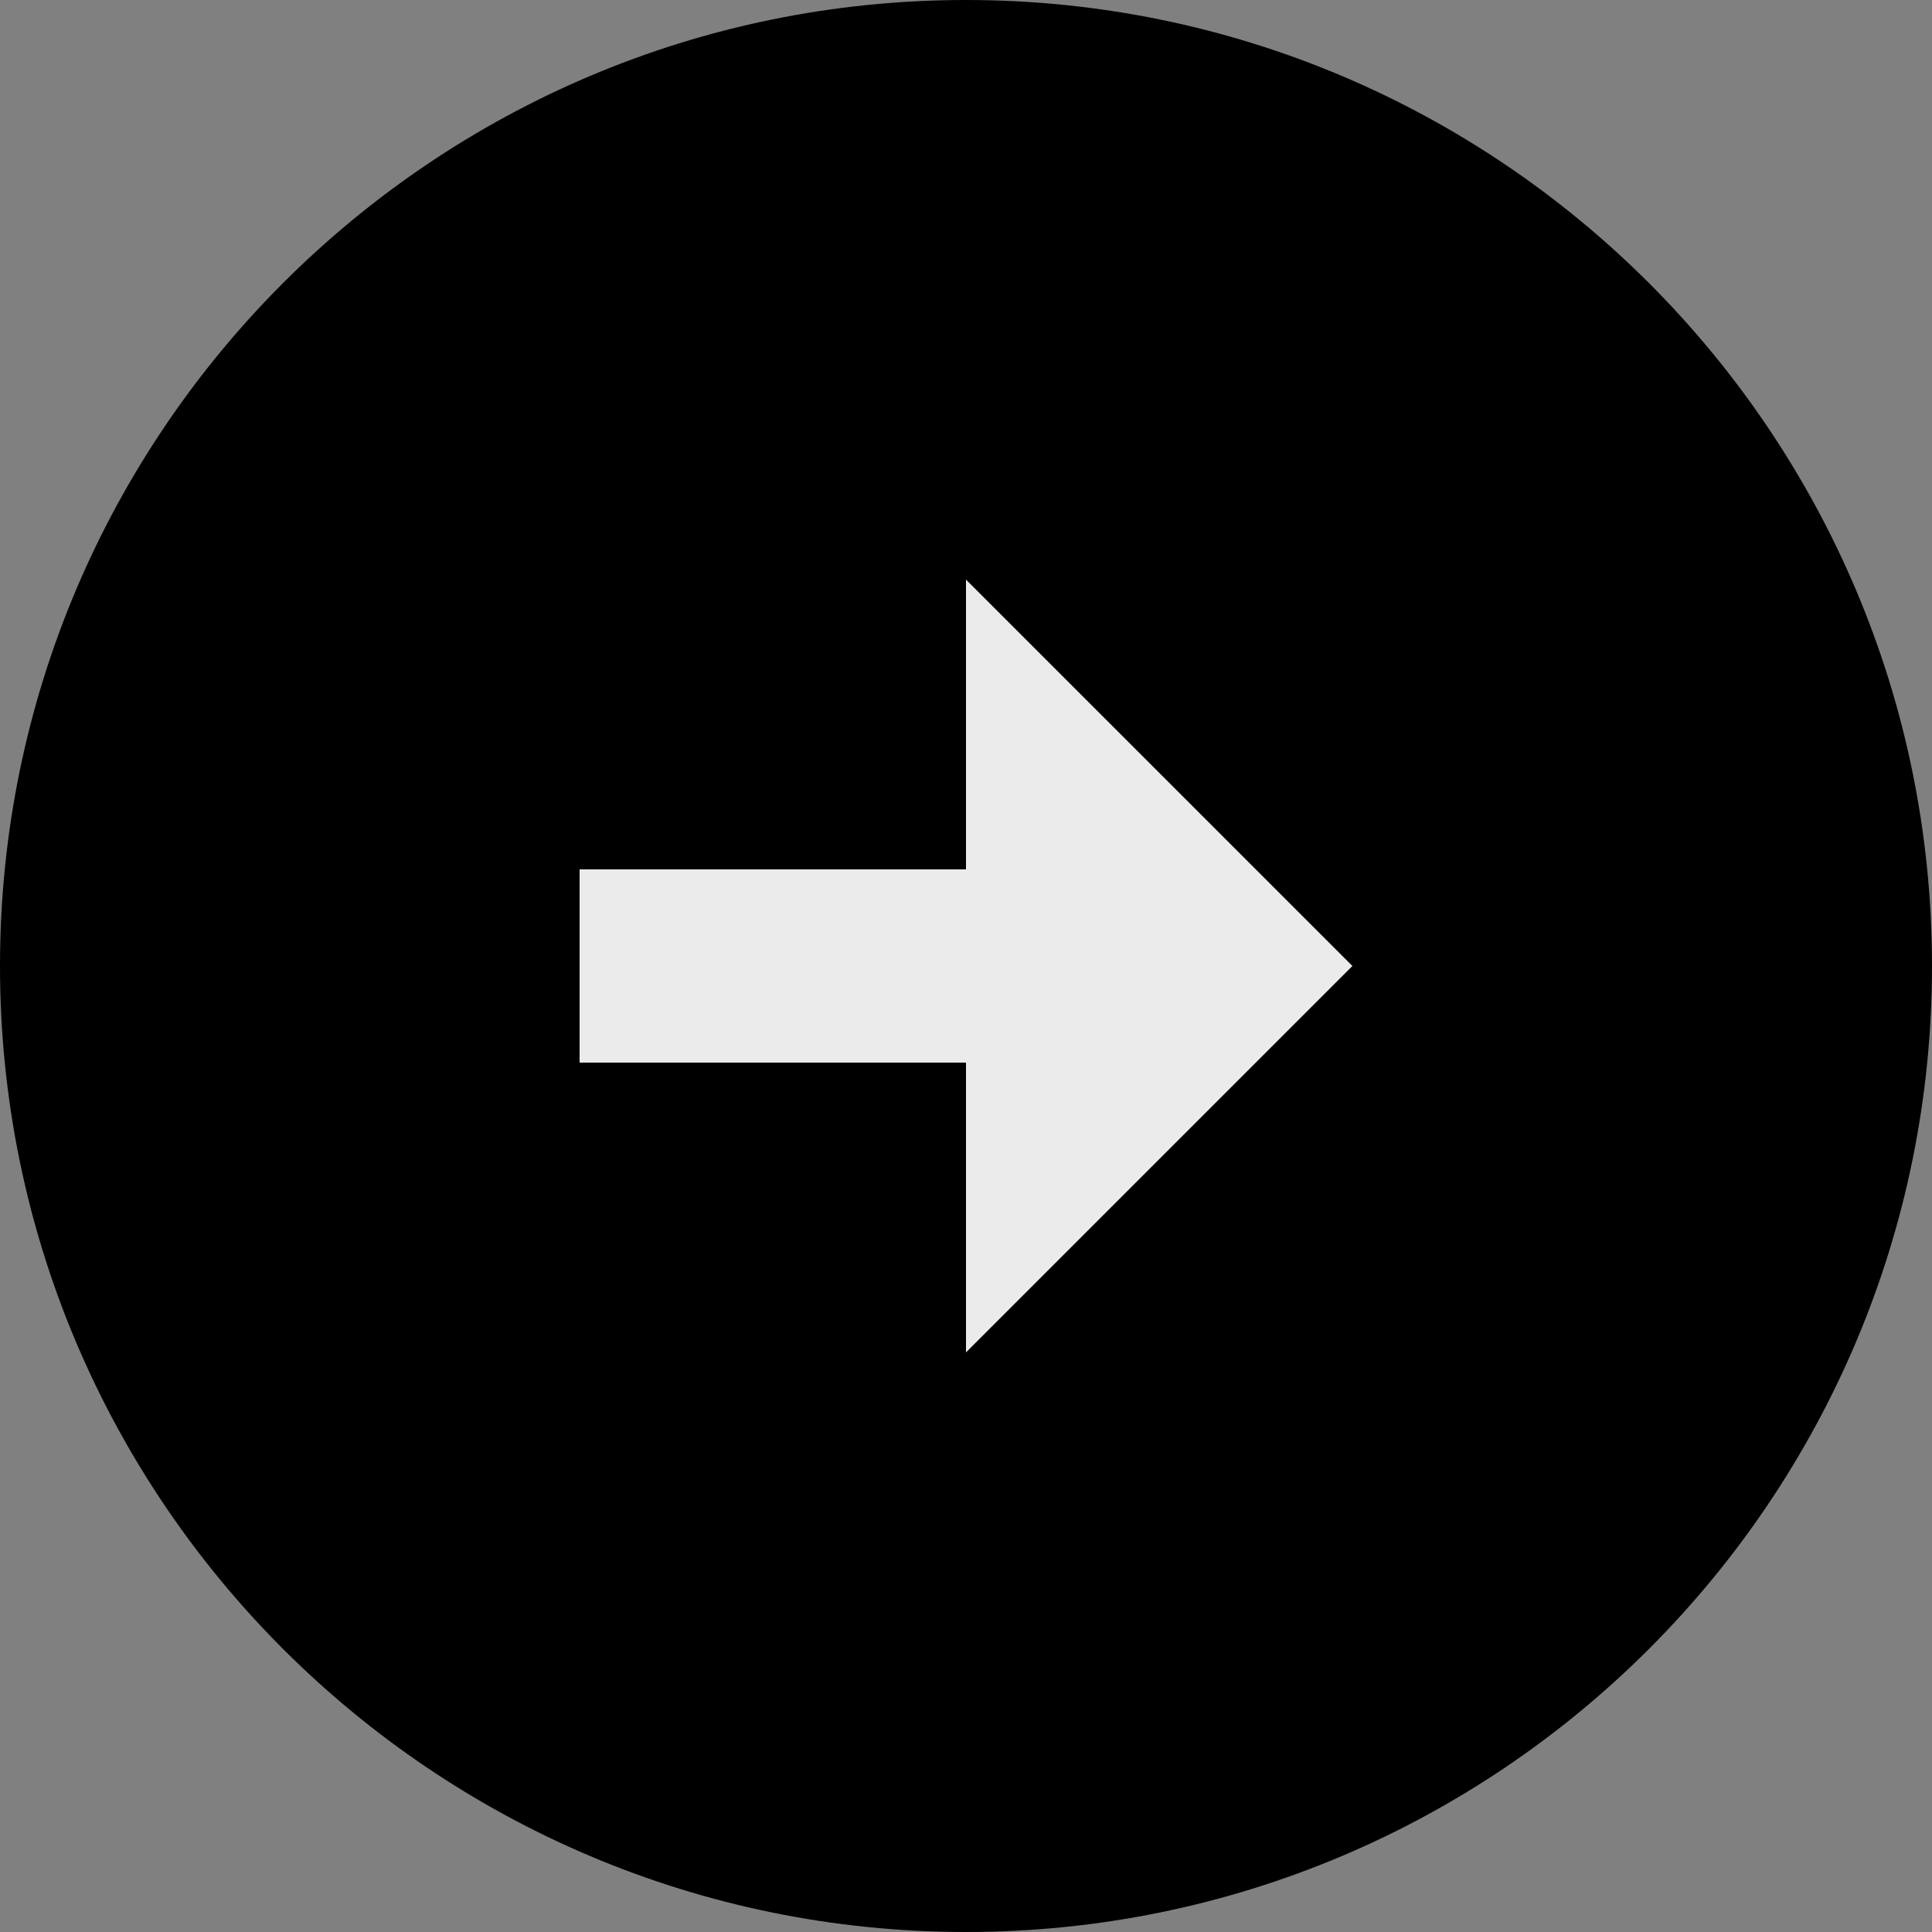 <svg width="166.667px" height="166.667px" viewBox="0 0 166.667 166.667" version="1.1"
    xmlns="http://www.w3.org/2000/svg" xmlns:xlink="http://www.w3.org/1999/xlink">
    <rect x="0" y="0" width="166.667" height="166.667" fill="#808080" stroke="none"/>
    <g stroke="none" stroke-width="1" fill="none" fill-rule="evenodd">
        <g fill-rule="nonzero">
            <path
                d="M83.333,2.77555756e-15 C129.333,2.77555756e-15 166.667,37.333 166.667,83.333 C166.667,129.333 129.333,166.667 83.333,166.667 C37.333,166.667 2.77555756e-15,129.333 2.77555756e-15,83.333 C2.77555756e-15,37.333 37.333,2.77555756e-15 83.333,2.77555756e-15 Z"
                fill="currentColor"></path>
            <polygon fill-opacity="0.92" fill="#FFFFFF"
                points="83.333 75 50 75 50 91.667 83.333 91.667 83.333 116.667 116.667 83.333 83.333 50">
            </polygon>
        </g>
    </g>
</svg>